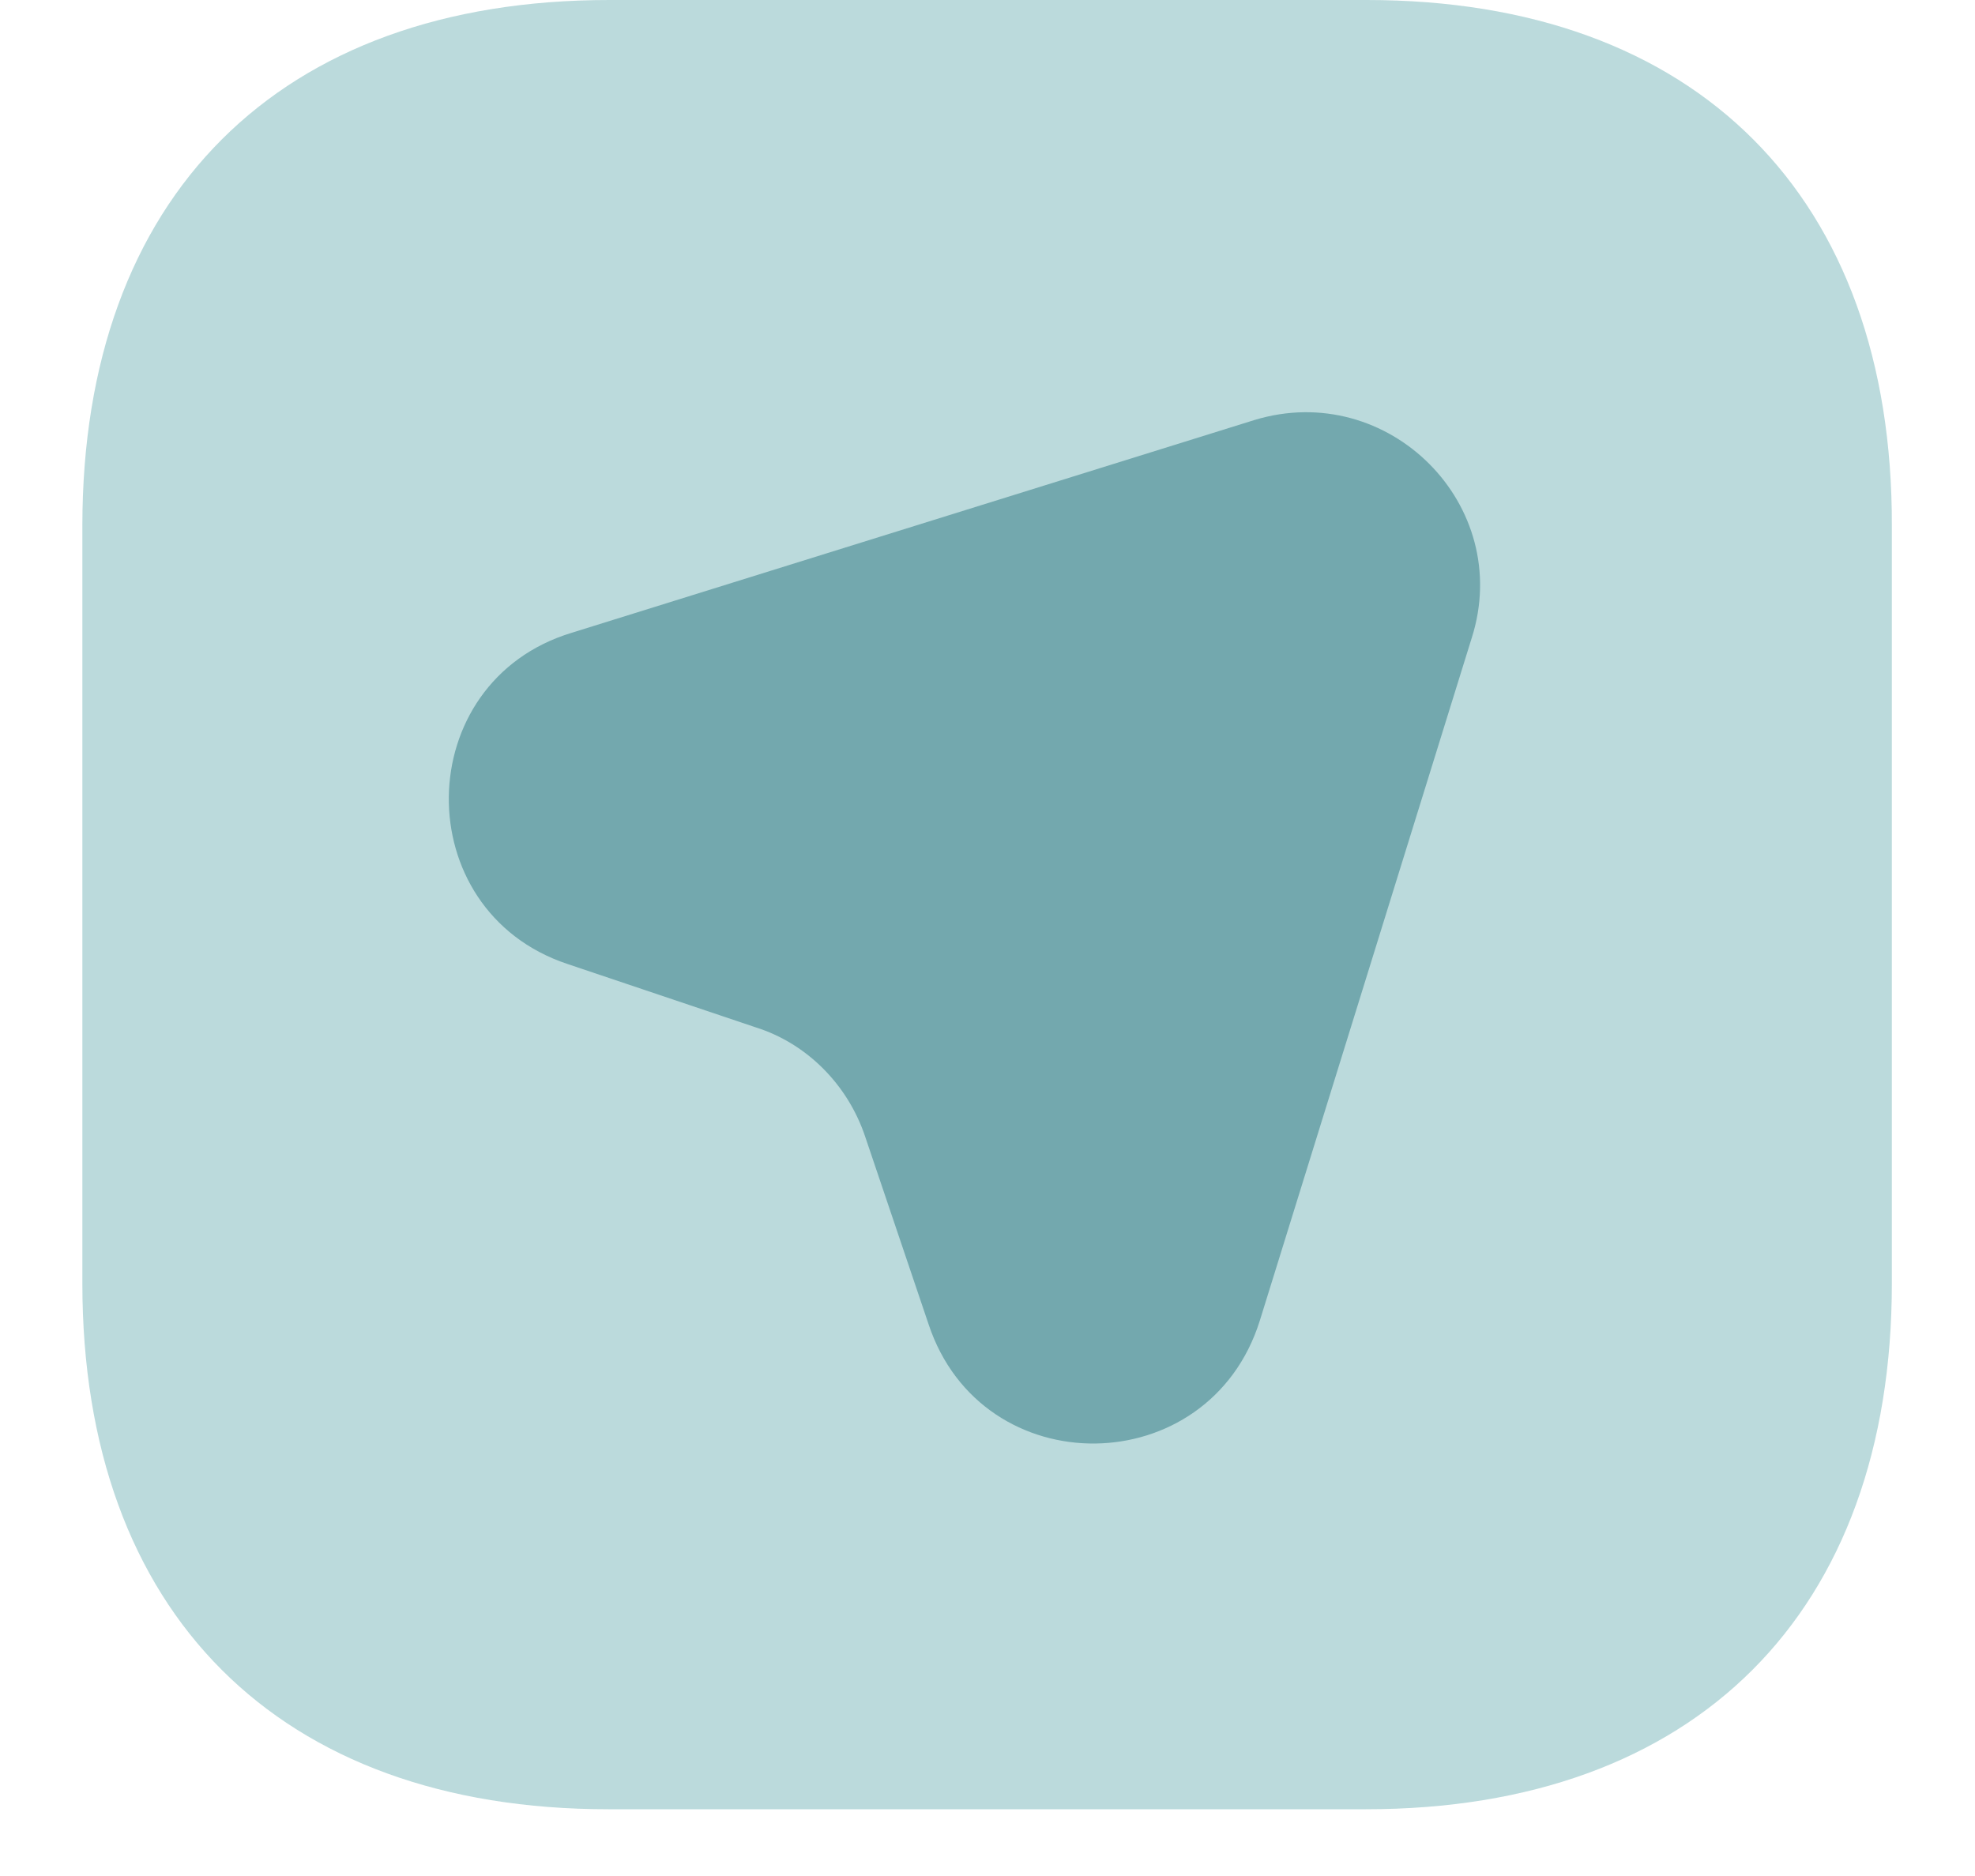 <svg width="20" height="19" viewBox="0 0 20 19" fill="none" xmlns="http://www.w3.org/2000/svg">
<path opacity="0.4" d="M13.841 0H6.169C2.823 0 0.834 1.989 0.834 5.326V12.998C0.834 16.335 2.823 18.324 6.16 18.324H13.832C17.169 18.324 19.158 16.335 19.158 12.998V5.326C19.167 1.989 17.178 0 13.841 0Z" fill="#57A2A7"/>
<path d="M14.903 6.463L12.758 13.374C12.245 15.015 9.944 15.043 9.403 13.411L8.762 11.514C8.588 10.991 8.175 10.569 7.653 10.405L5.746 9.763C4.123 9.222 4.151 6.903 5.792 6.408L12.703 4.254C14.06 3.841 15.334 5.115 14.903 6.463Z" fill="#73A8AE"/>
</svg>
